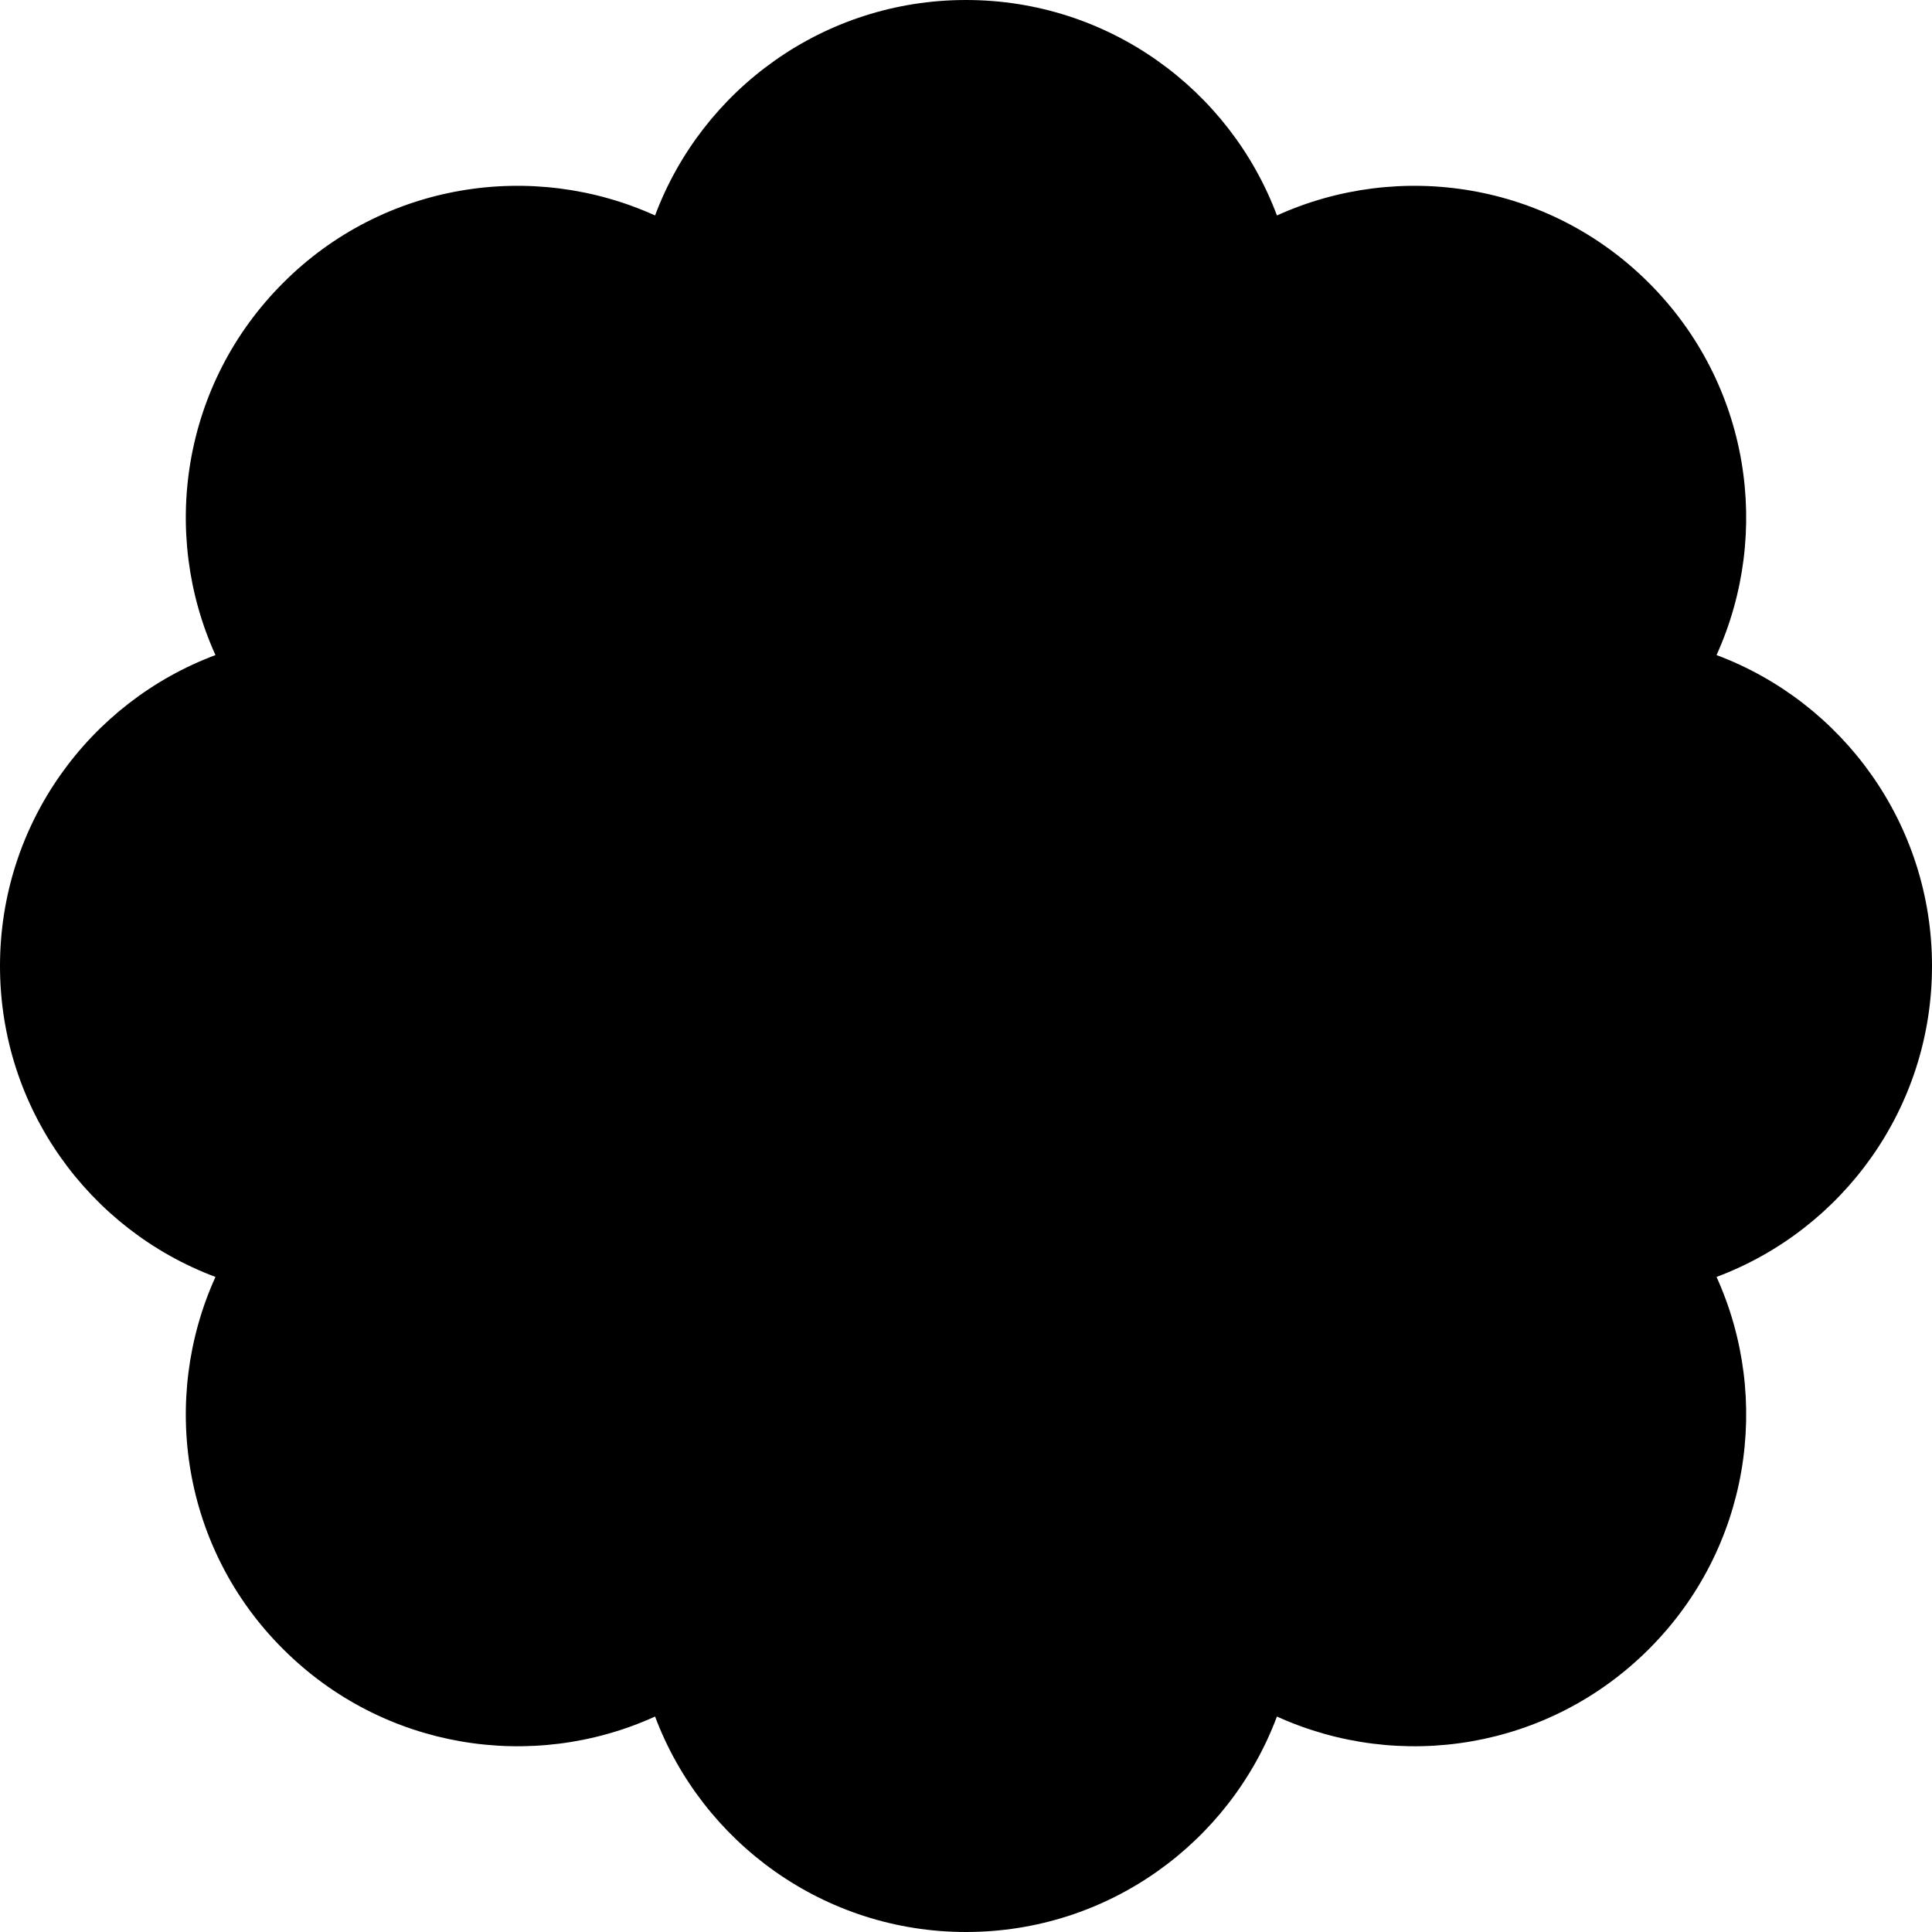 <svg xmlns="http://www.w3.org/2000/svg" viewBox="0 0 512 512"><path d="M512 256c0-37.7-23.7-69.9-57.1-82.4 14.7-32.4 8.8-71.9-17.9-98.6-26.7-26.7-66.2-32.6-98.6-17.9C325.9 23.7 293.7 0 256 0s-69.9 23.7-82.4 57.1c-32.4-14.7-72-8.8-98.6 17.9-26.7 26.7-32.6 66.2-17.9 98.6C23.7 186.1 0 218.3 0 256s23.7 69.9 57.1 82.4c-14.7 32.4-8.8 72 17.9 98.6 26.6 26.6 66.1 32.7 98.6 17.9 12.5 33.3 44.7 57.1 82.4 57.1s69.9-23.7 82.4-57.1c32.6 14.8 72 8.7 98.6-17.9 26.7-26.7 32.6-66.2 17.9-98.6 33.4-12.5 57.1-44.7 57.1-82.4z"/></svg>
<!--
Font Awesome Free 5.5.0 by @fontawesome - https://fontawesome.com
License - https://fontawesome.com/license/free (Icons: CC BY 4.0, Fonts: SIL OFL 1.1, Code: MIT License)
-->